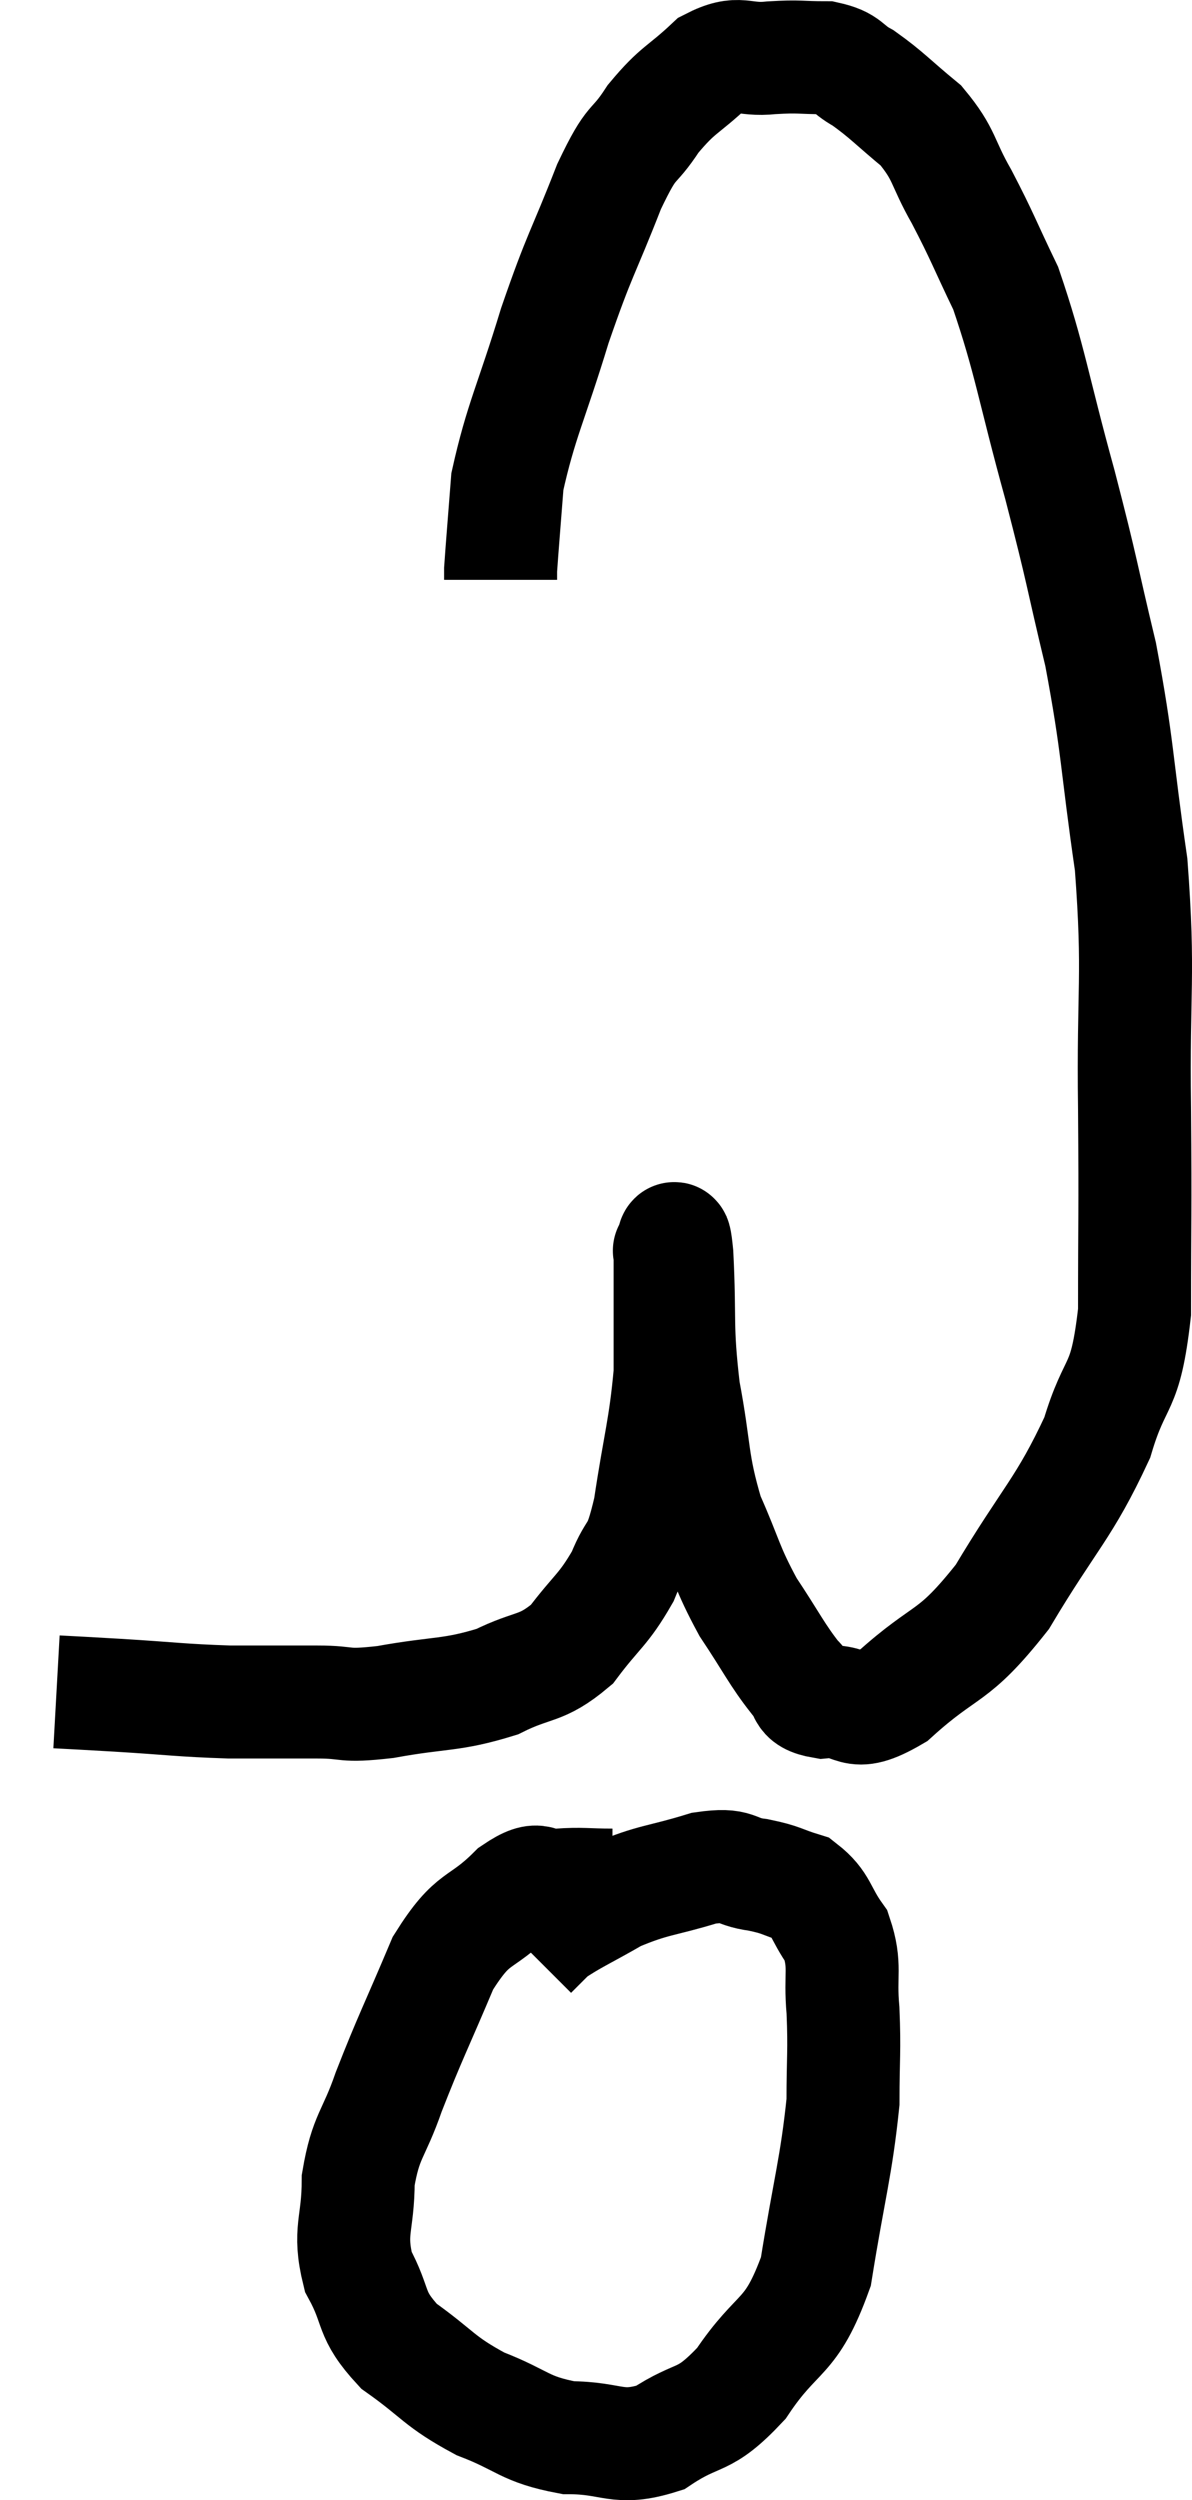 <svg xmlns="http://www.w3.org/2000/svg" viewBox="10.04 3.538 21.097 44.248" width="21.097" height="44.248"><path d="M 11.04 33.48 C 11.58 33.51, 11.355 33.495, 12.12 33.54 C 13.11 33.6, 13.215 33.63, 14.1 33.66 C 14.88 33.66, 14.97 33.66, 15.66 33.66 C 16.26 33.66, 16.065 33.75, 16.86 33.66 C 17.85 33.48, 18.015 33.555, 18.84 33.3 C 19.5 32.97, 19.605 33.105, 20.16 32.64 C 20.61 32.04, 20.715 32.04, 21.06 31.44 C 21.3 30.84, 21.33 31.14, 21.54 30.24 C 21.72 29.04, 21.81 28.83, 21.9 27.84 C 21.9 27.06, 21.9 26.82, 21.9 26.28 C 21.9 25.98, 21.9 25.83, 21.9 25.68 C 21.9 25.68, 21.87 25.665, 21.9 25.68 C 21.96 25.71, 21.96 25.125, 22.02 25.74 C 22.08 26.94, 22.005 26.985, 22.14 28.14 C 22.35 29.25, 22.275 29.4, 22.56 30.36 C 22.92 31.17, 22.89 31.26, 23.28 31.98 C 23.7 32.61, 23.79 32.82, 24.12 33.24 C 24.36 33.45, 24.165 33.585, 24.6 33.66 C 25.23 33.6, 25.065 34.005, 25.86 33.54 C 26.82 32.67, 26.88 32.94, 27.78 31.8 C 28.62 30.39, 28.875 30.24, 29.46 28.98 C 29.79 27.87, 29.955 28.215, 30.12 26.76 C 30.12 24.96, 30.135 25.14, 30.12 23.16 C 30.09 21, 30.21 20.85, 30.06 18.84 C 29.79 16.98, 29.835 16.8, 29.52 15.12 C 29.16 13.62, 29.22 13.74, 28.8 12.12 C 28.32 10.38, 28.275 9.915, 27.84 8.64 C 27.45 7.83, 27.435 7.74, 27.06 7.02 C 26.7 6.39, 26.775 6.285, 26.34 5.76 C 25.83 5.34, 25.74 5.22, 25.32 4.92 C 24.99 4.74, 25.065 4.65, 24.66 4.56 C 24.18 4.56, 24.21 4.53, 23.7 4.56 C 23.16 4.62, 23.145 4.41, 22.62 4.68 C 22.11 5.16, 22.05 5.1, 21.6 5.64 C 21.21 6.24, 21.255 5.925, 20.82 6.84 C 20.34 8.07, 20.31 7.995, 19.86 9.3 C 19.44 10.68, 19.26 10.98, 19.02 12.06 C 18.96 12.84, 18.93 13.185, 18.9 13.62 C 18.9 13.71, 18.9 13.755, 18.9 13.8 L 18.9 13.8" fill="none" stroke="black" stroke-width="2"></path><path d="M 20.88 36.9 C 20.4 36.9, 20.355 36.87, 19.92 36.9 C 19.53 36.96, 19.65 36.675, 19.14 37.02 C 18.51 37.65, 18.435 37.395, 17.88 38.28 C 17.4 39.42, 17.295 39.6, 16.92 40.56 C 16.65 41.34, 16.515 41.325, 16.38 42.12 C 16.38 42.93, 16.2 43.005, 16.38 43.74 C 16.74 44.4, 16.56 44.475, 17.1 45.06 C 17.82 45.57, 17.79 45.675, 18.54 46.08 C 19.32 46.38, 19.305 46.53, 20.1 46.68 C 20.91 46.68, 20.955 46.92, 21.72 46.68 C 22.44 46.2, 22.47 46.455, 23.16 45.72 C 23.82 44.73, 24.03 44.985, 24.48 43.74 C 24.72 42.24, 24.84 41.895, 24.96 40.74 C 24.96 39.93, 24.99 39.855, 24.96 39.12 C 24.9 38.46, 25.02 38.34, 24.84 37.8 C 24.54 37.38, 24.585 37.23, 24.24 36.96 C 23.85 36.84, 23.895 36.81, 23.46 36.72 C 22.98 36.66, 23.13 36.51, 22.5 36.6 C 21.72 36.84, 21.615 36.795, 20.94 37.08 C 20.37 37.41, 20.175 37.485, 19.8 37.74 C 19.62 37.92, 19.53 38.01, 19.44 38.1 L 19.44 38.1" fill="none" stroke="black" stroke-width="2"></path></svg>